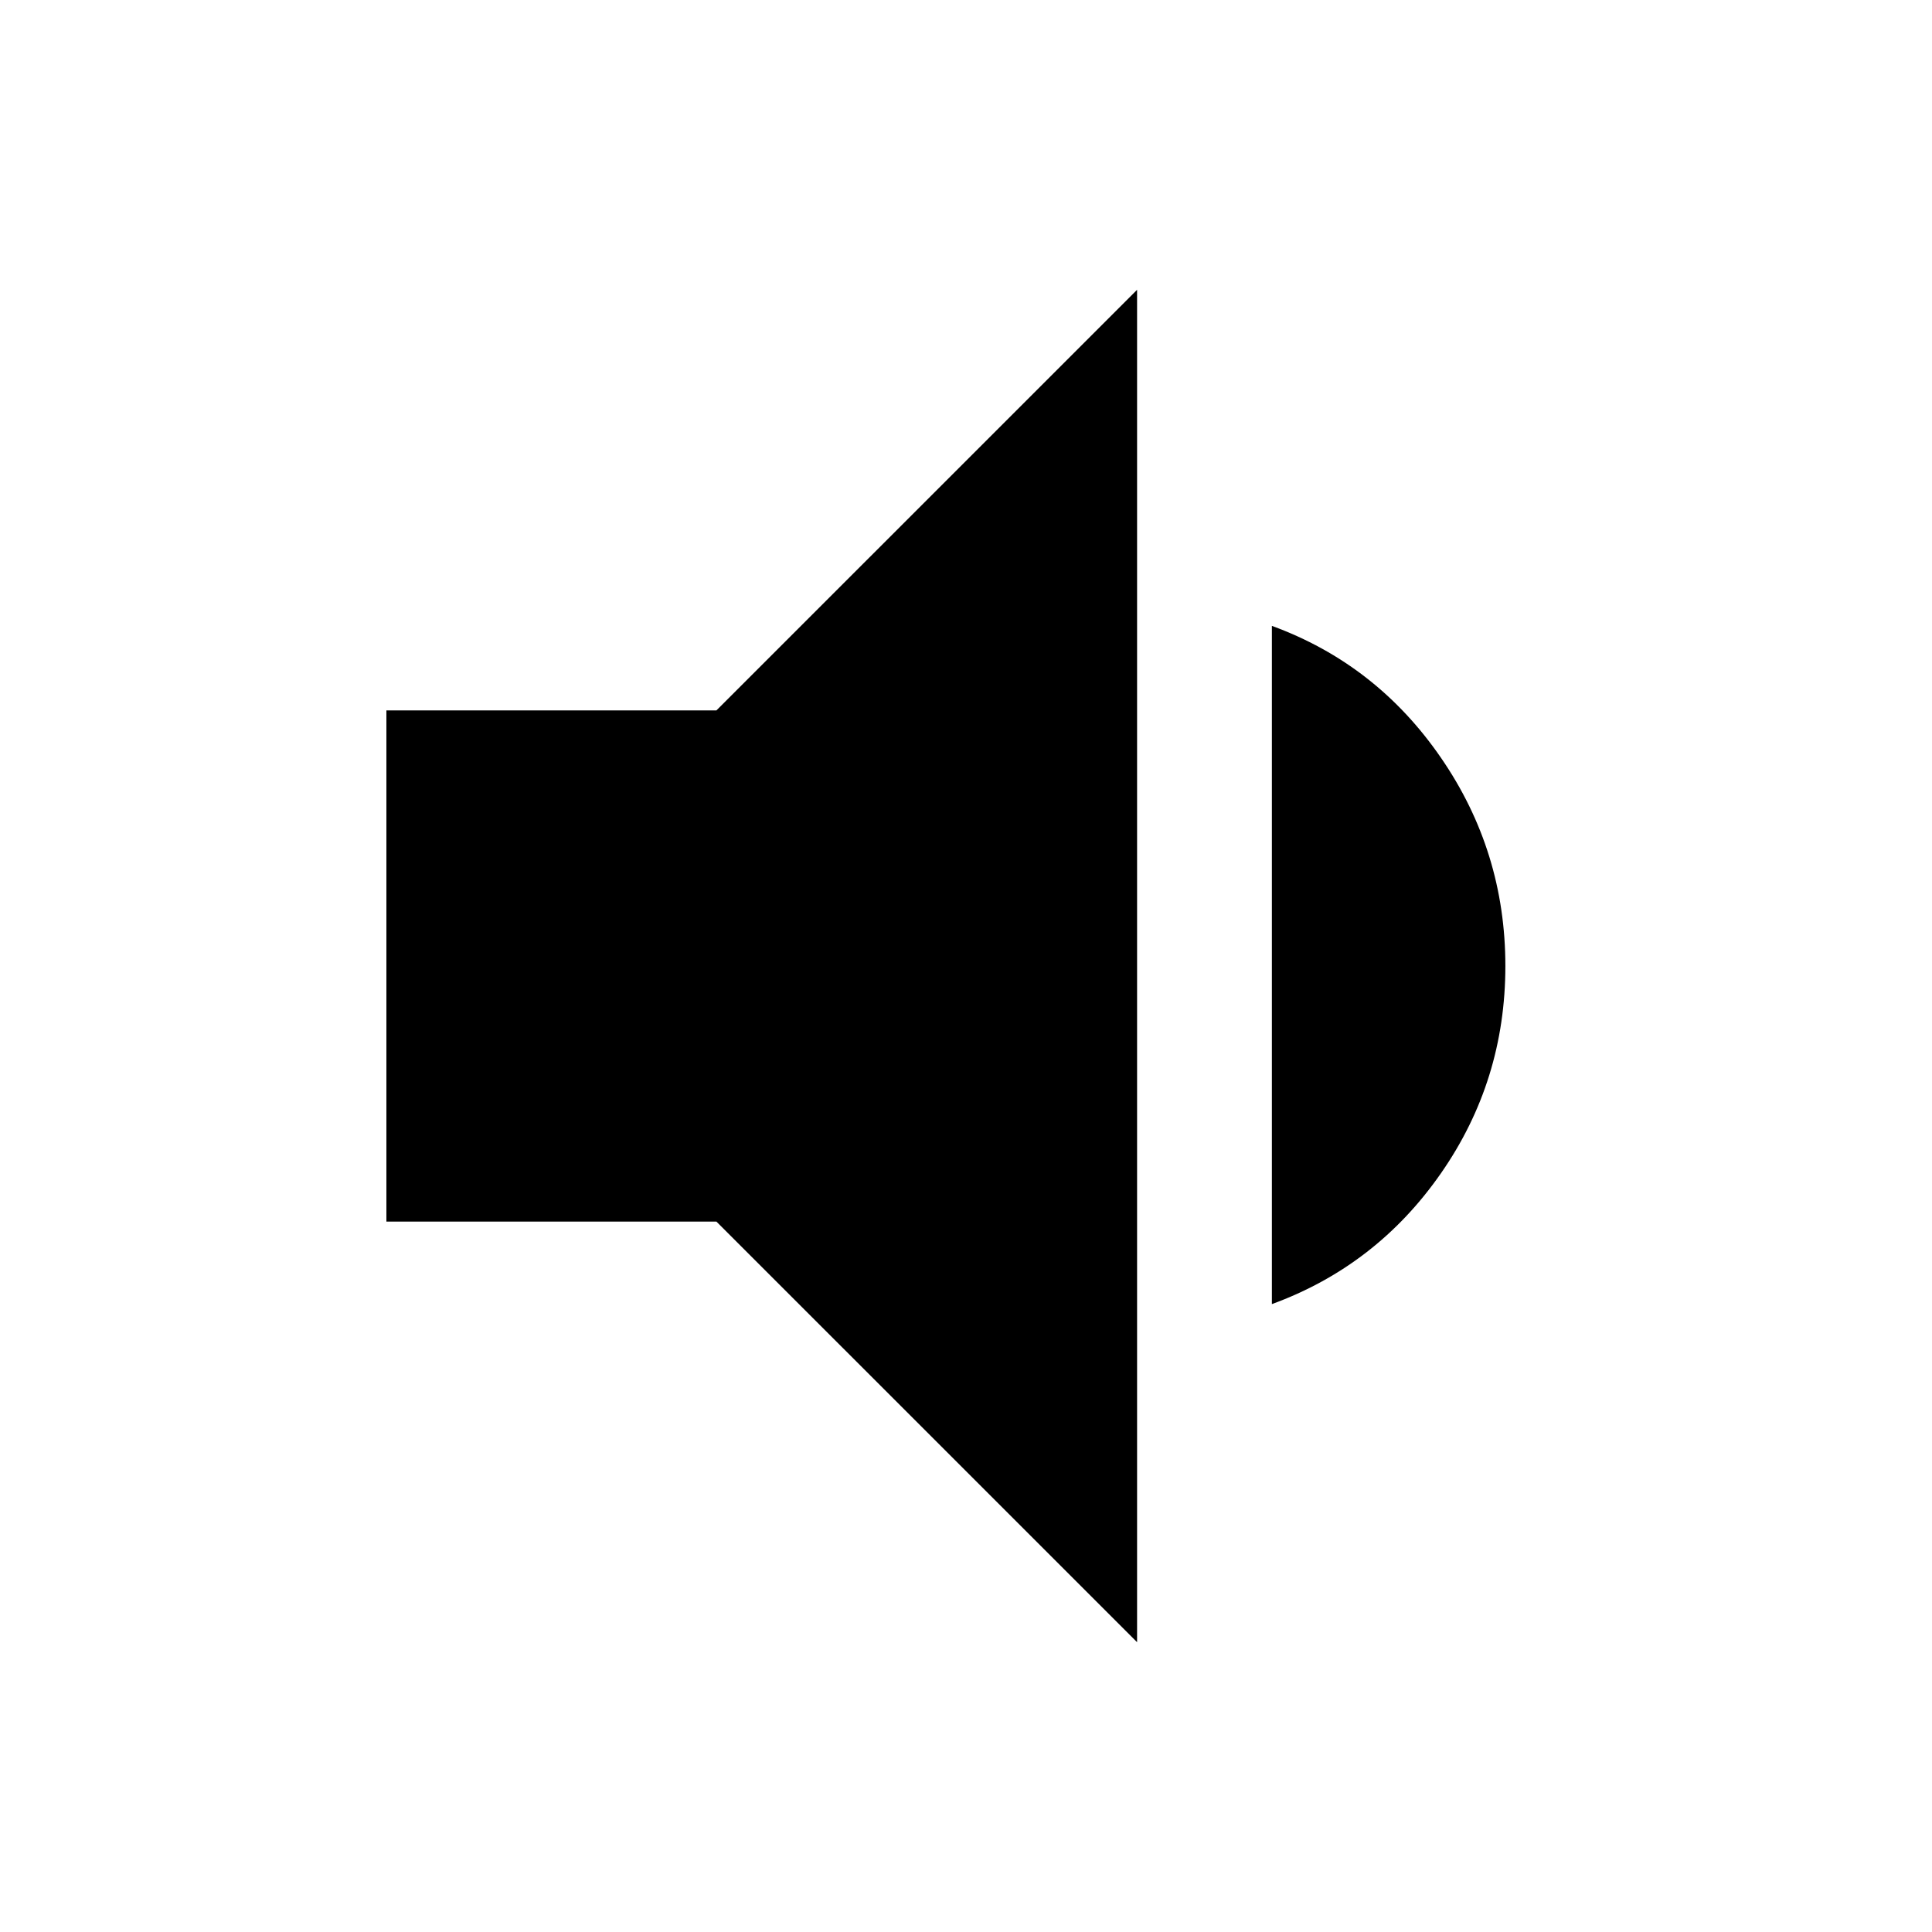 <svg xmlns="http://www.w3.org/2000/svg" height="40" width="40"><path d="M23.542 34 14.833 25.292H8V14.708H14.833L23.542 6ZM26.333 27V12.958Q28.5 13.75 29.833 15.688Q31.167 17.625 31.167 20Q31.167 22.375 29.833 24.292Q28.5 26.208 26.333 27Z"/></svg>